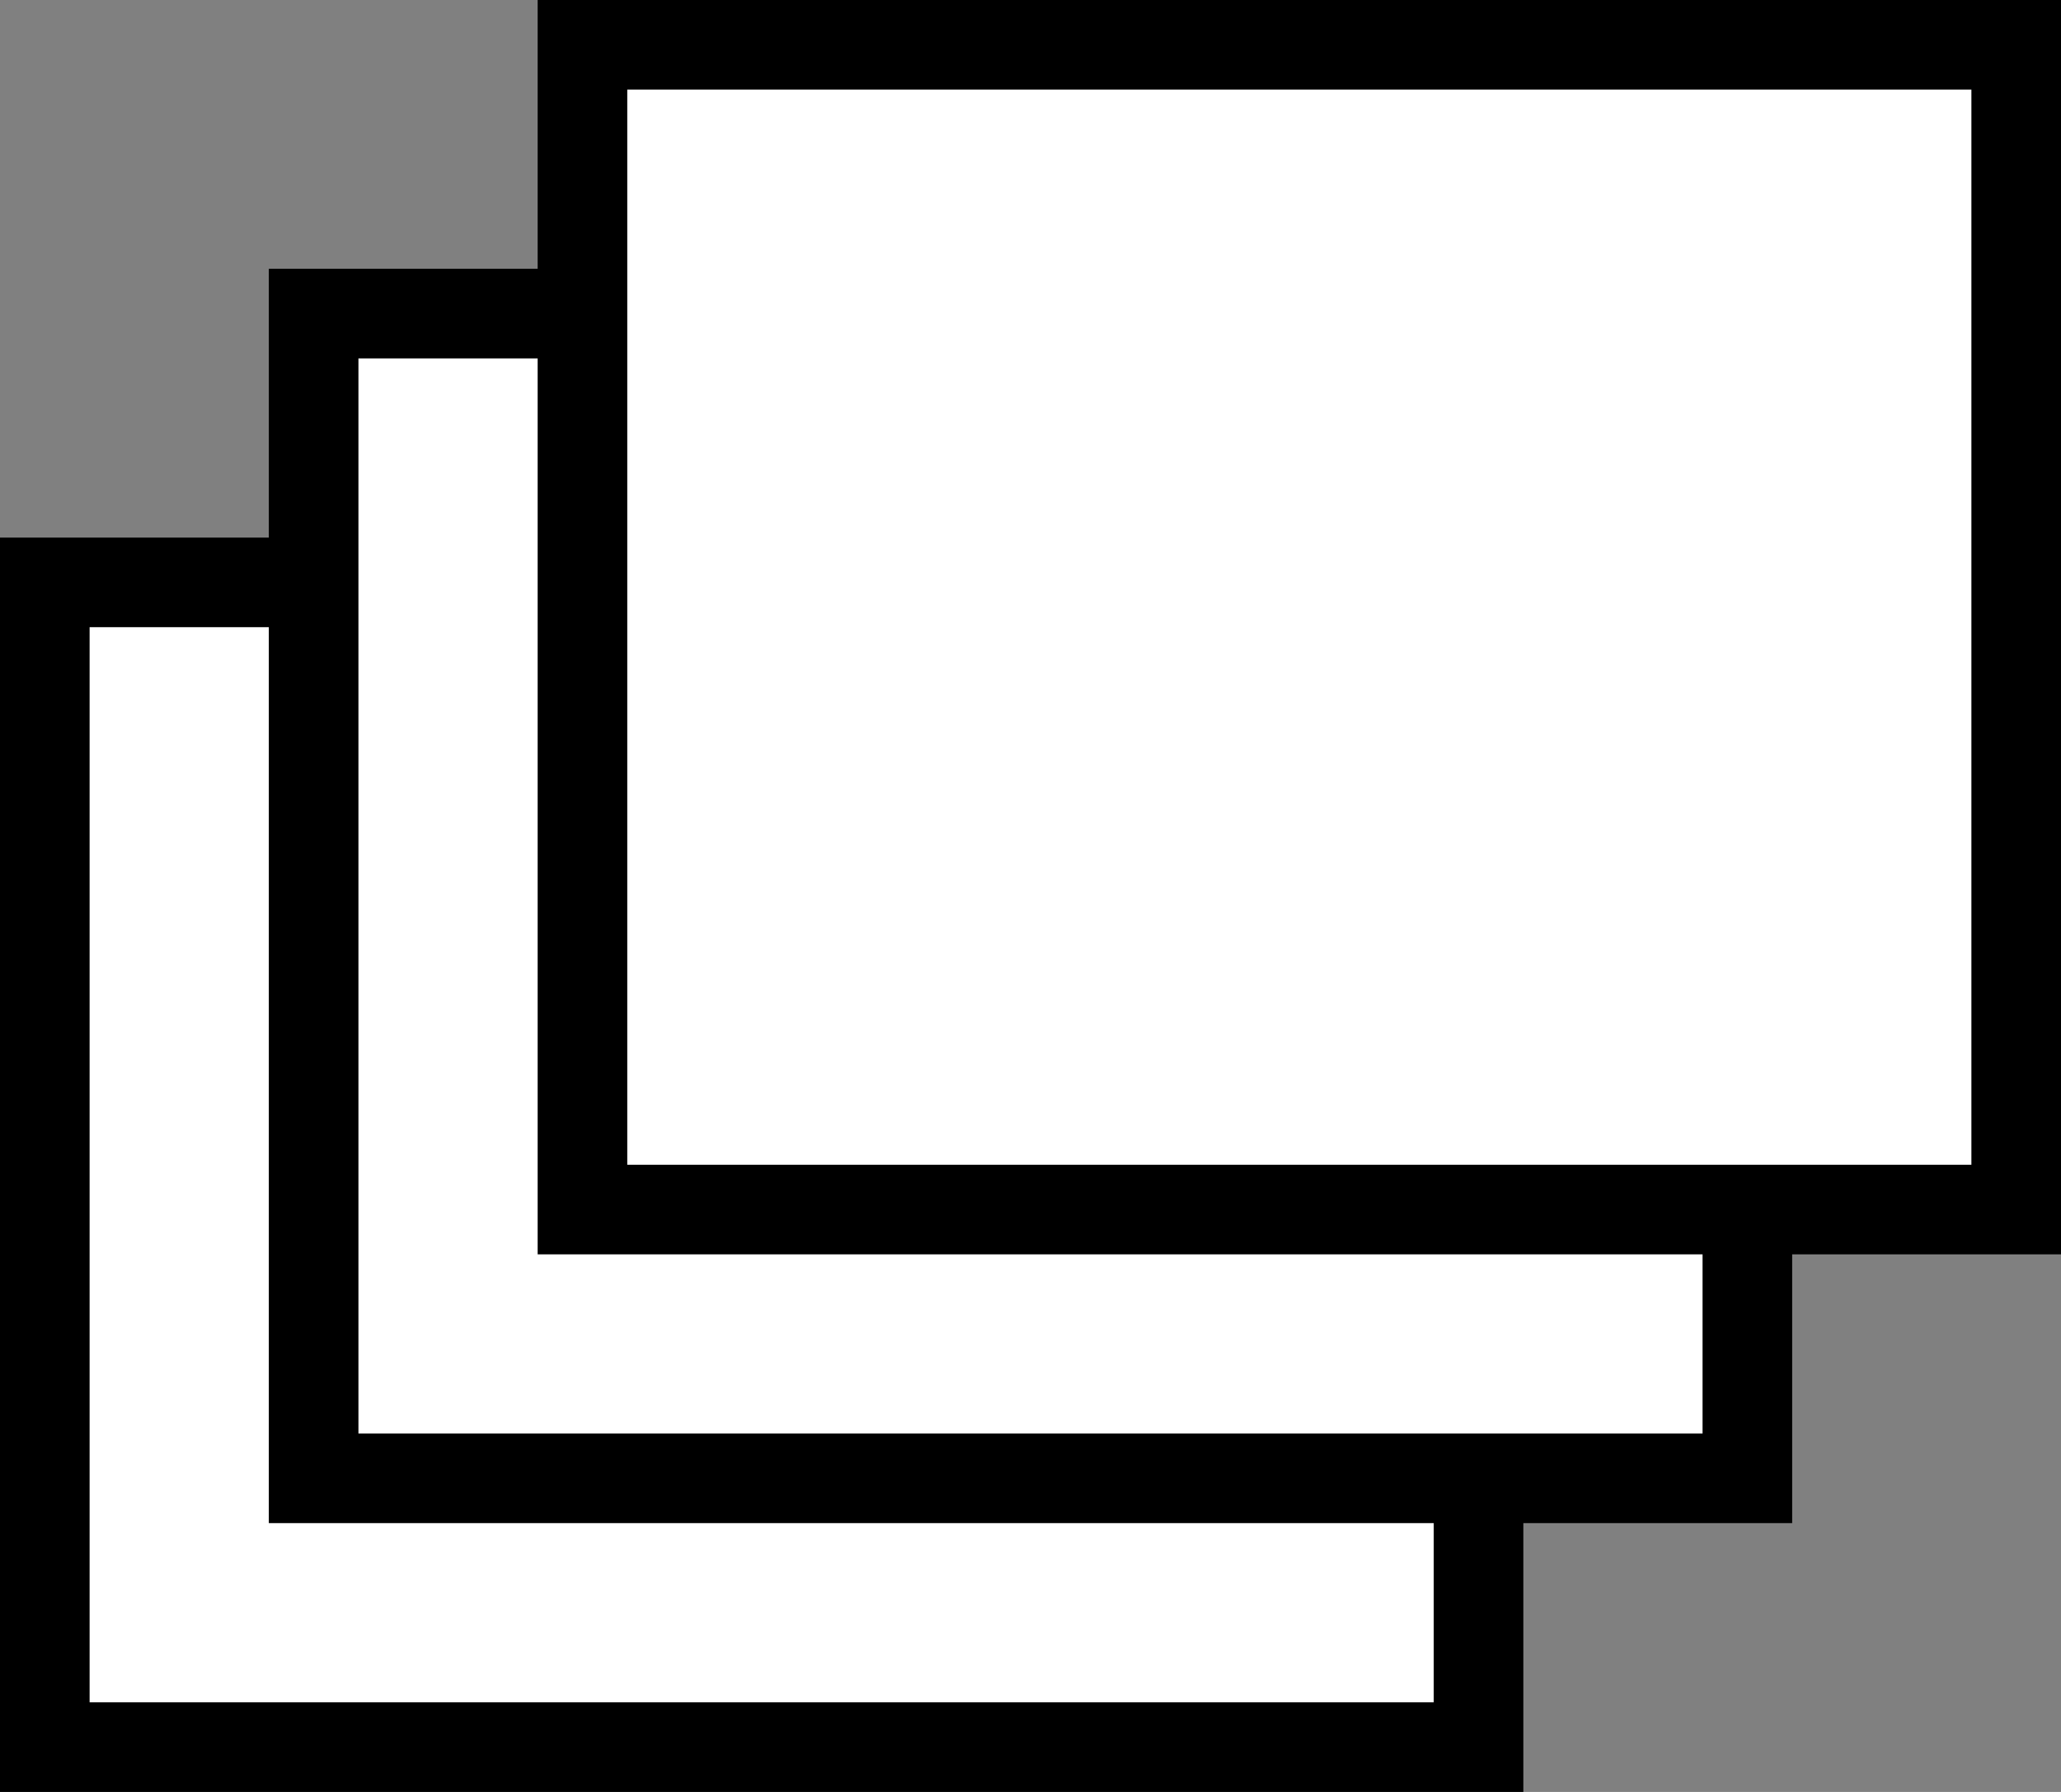 <svg width="23" height="20" viewBox="0 0 23 20" fill="none" xmlns="http://www.w3.org/2000/svg">
<rect x="0" y="0" width="23" height="20" fill="#808080" stroke="none"/>
<rect x="0.5" y="19.5" width="13" height="16" transform="rotate(-90 0.5 19.5)" fill="white" stroke="black"/>
<rect x="3.5" y="16.5" width="13" height="16" transform="rotate(-90 3.5 16.5)" fill="white" stroke="black"/>
<rect x="6.5" y="13.5" width="13" height="16" transform="rotate(-90 6.5 13.5)" fill="white" stroke="black"/>
</svg>
